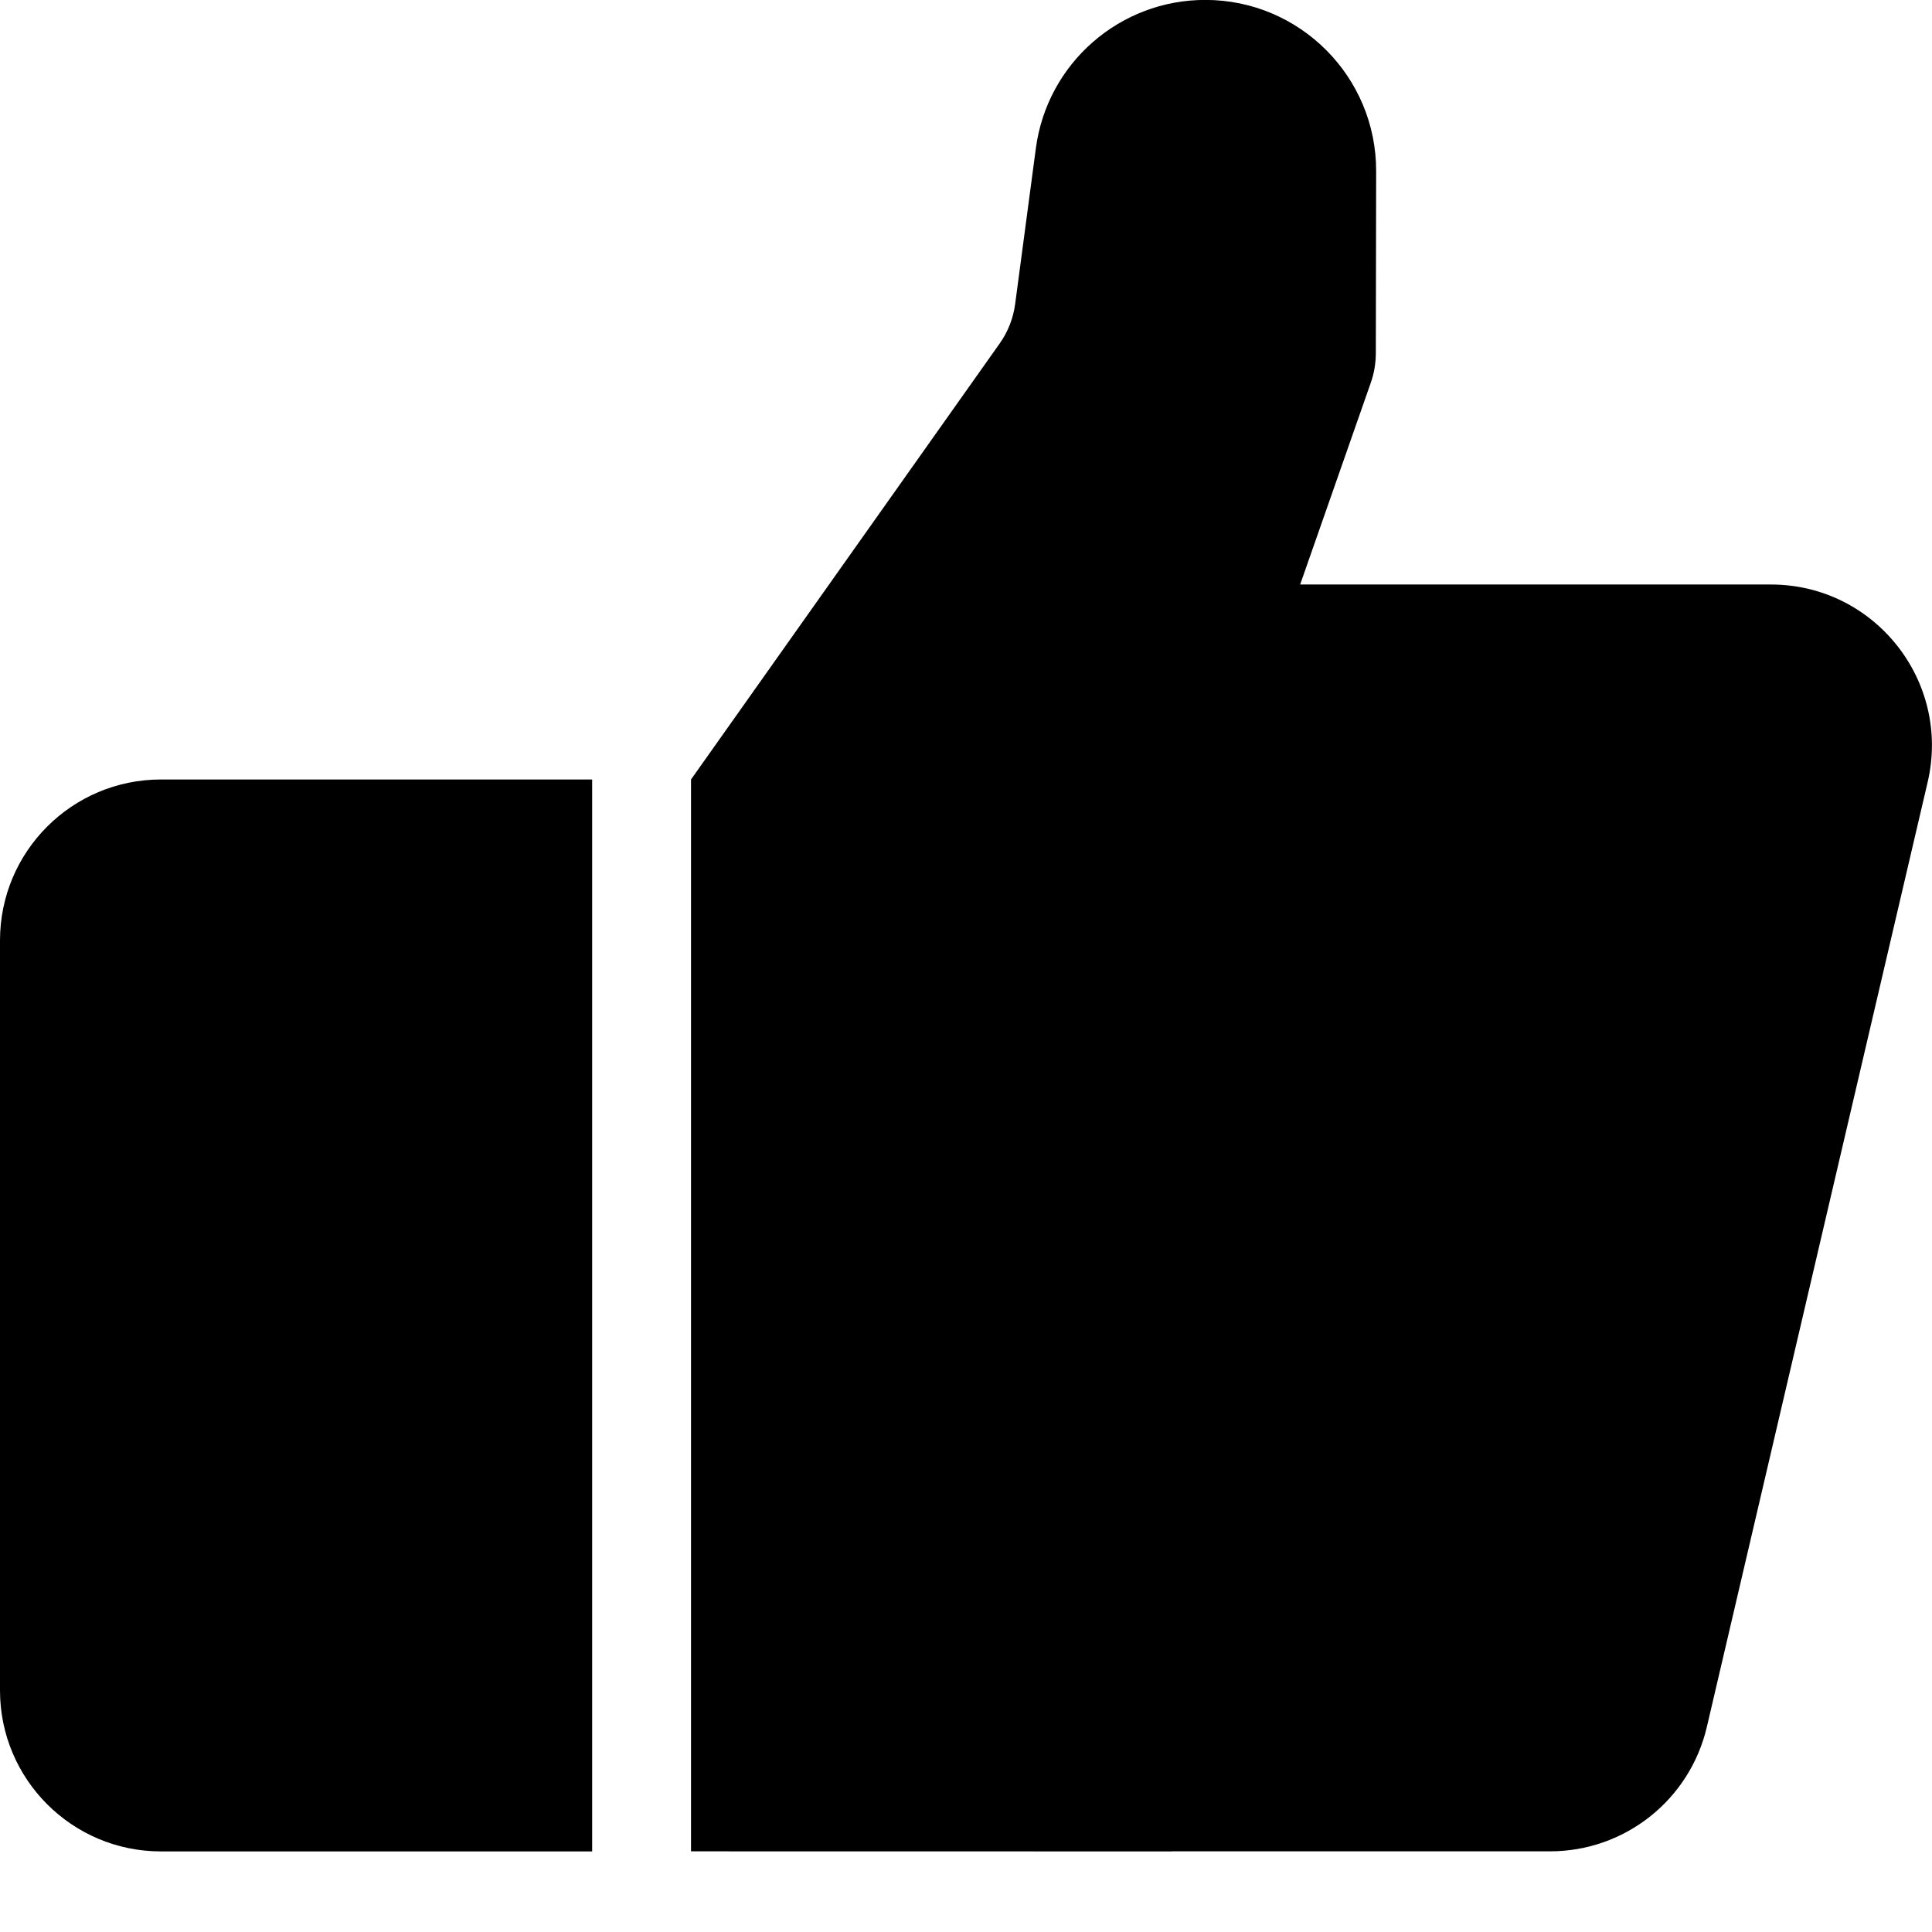 <svg width="24" height="24" viewBox="0 0 24 24" fill="none" xmlns="http://www.w3.org/2000/svg">
<g clip-path="url(#clip0)">
<path d="M8.584 9.683L12.419 4.266C12.521 4.122 12.586 3.956 12.61 3.781L12.868 1.841C13.009 0.785 13.91 -0.003 14.976 -0.001C16.148 0.001 17.097 0.953 17.095 2.126L17.091 4.392C17.09 4.515 17.07 4.637 17.029 4.753L16.151 7.261H21.999C23.287 7.261 24.239 8.462 23.946 9.716L21.203 21.453C20.991 22.358 20.185 22.998 19.255 22.998H14.56L14.56 22.999L8.584 22.998L8.584 9.683Z" fill="black"/>
<path d="M2 9.683C0.895 9.683 0 10.578 0 11.683V20.999C0 22.103 0.895 22.999 2 22.999H7.356V9.683H2Z" fill="black"/>
</g>
<defs>
<clipPath id="clip0">
<rect width="24" height="24" fill="white"/>
</clipPath>
</defs>
</svg>
